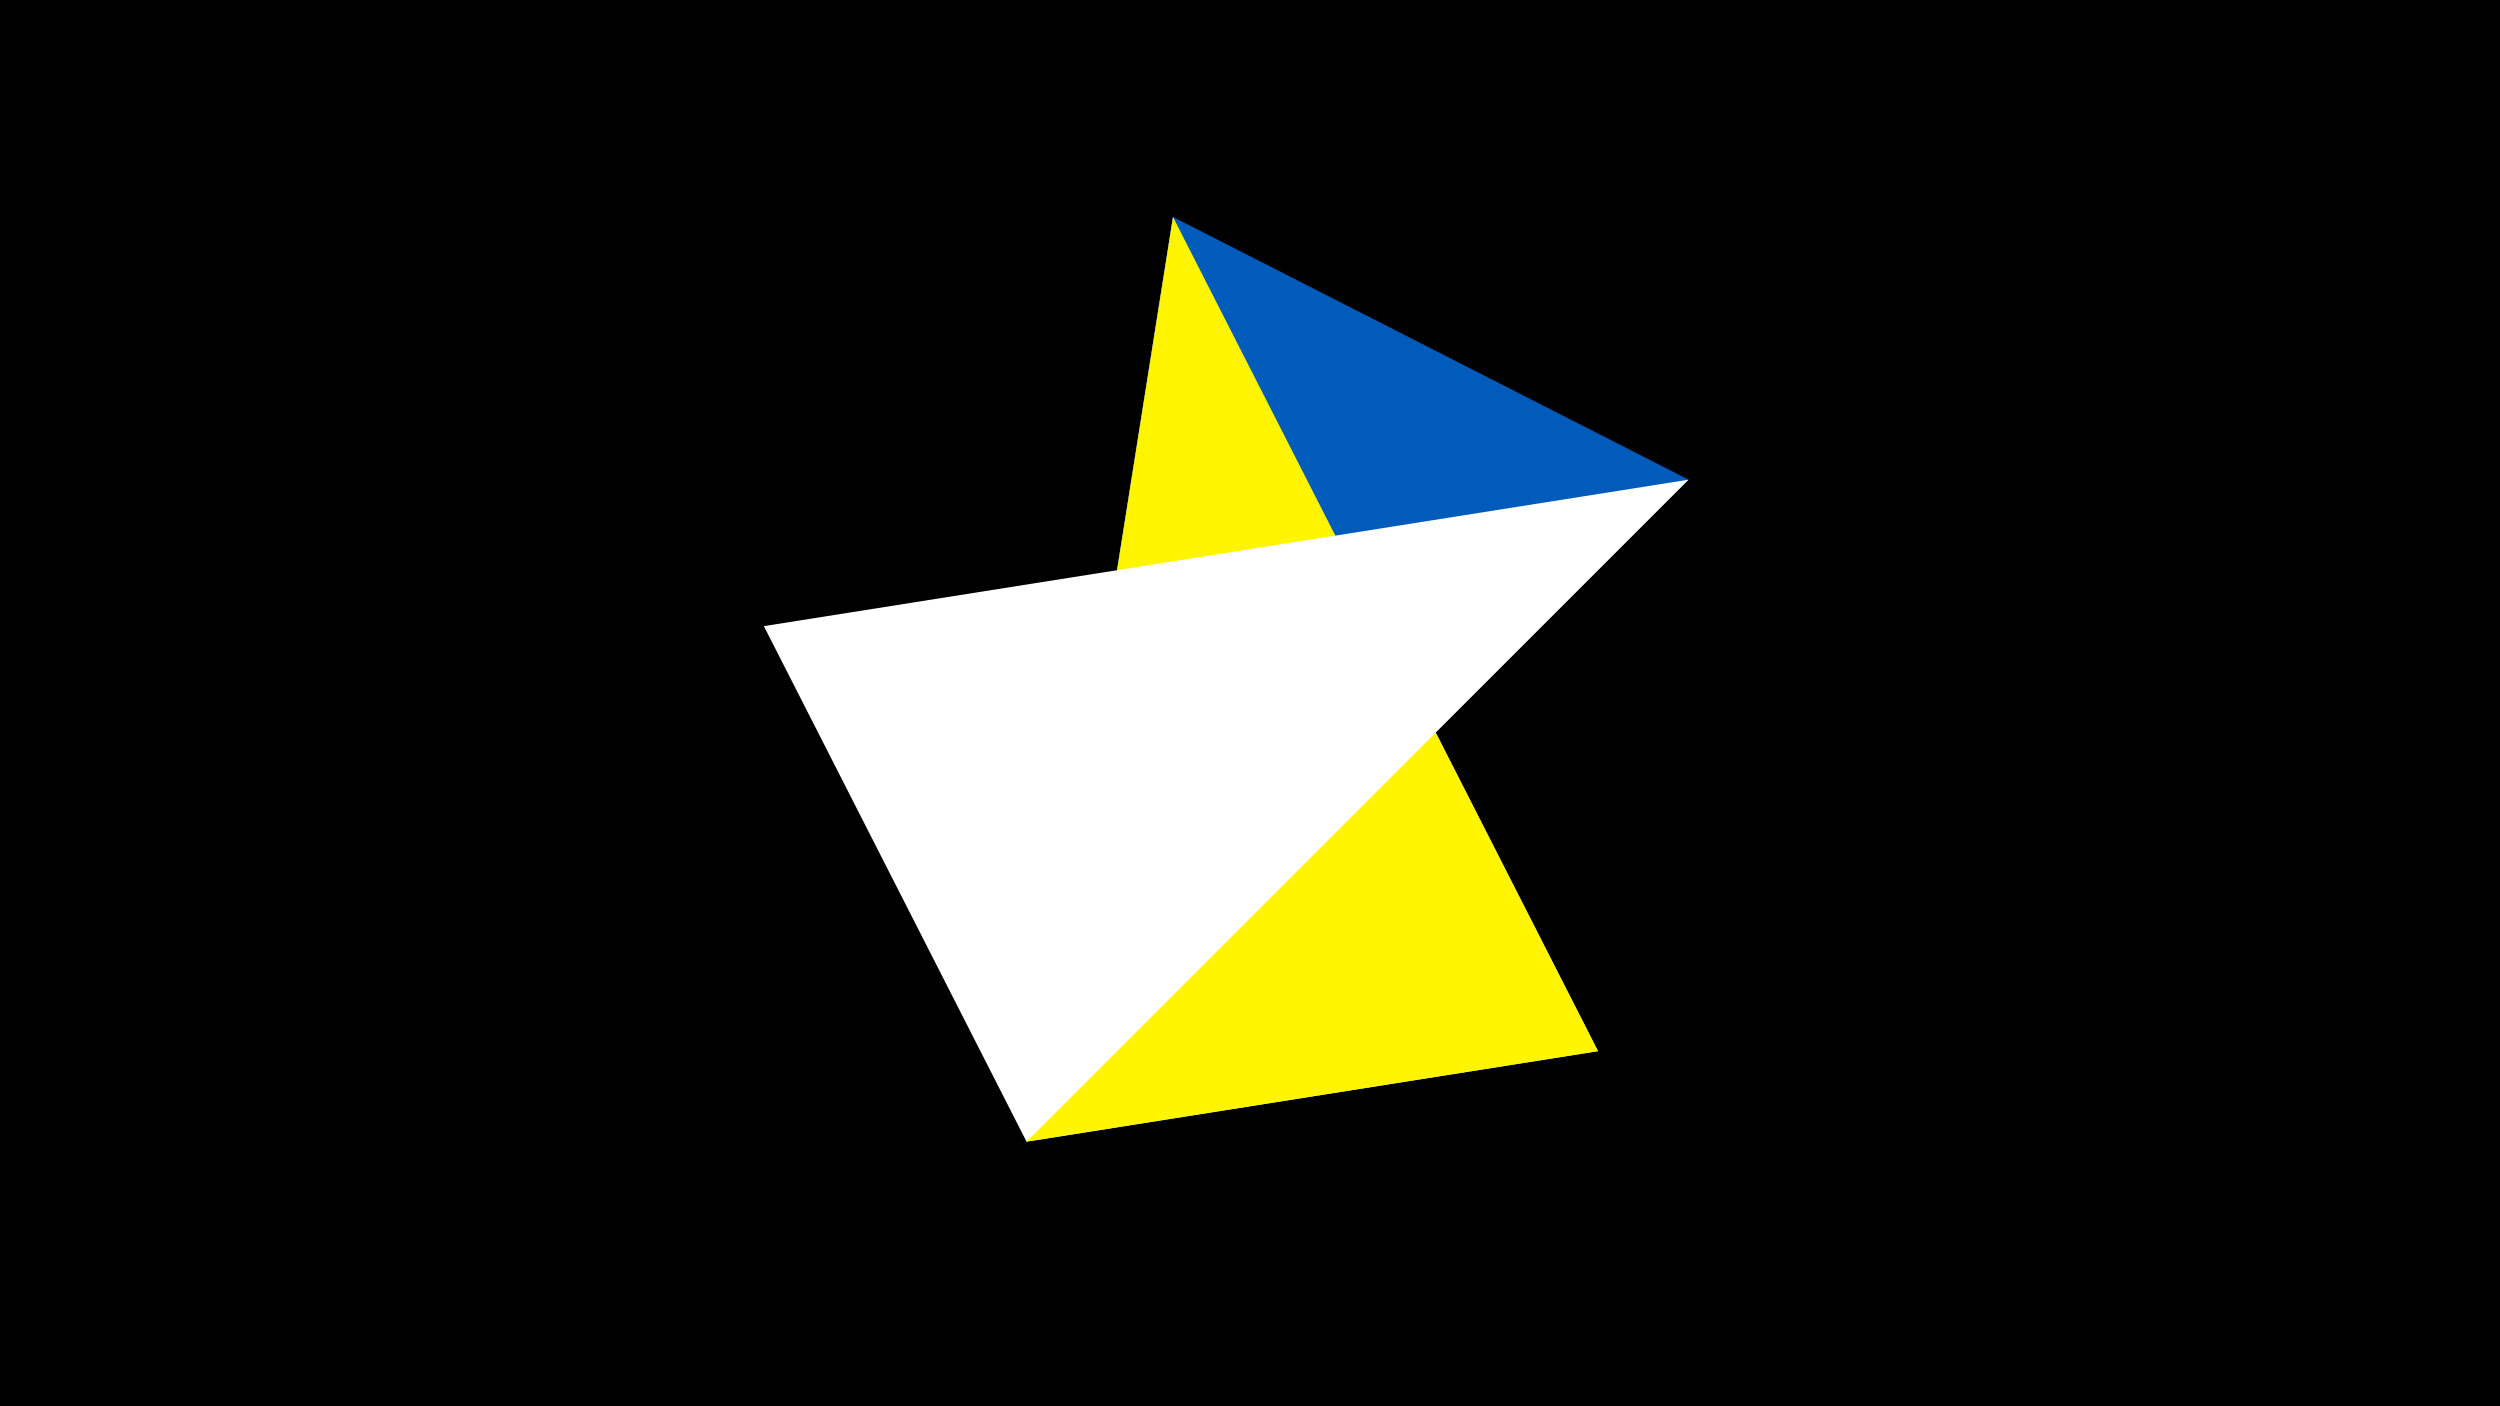 <svg width="1200" height="675" viewBox="-500 -500 1200 675" xmlns="http://www.w3.org/2000/svg"><title>juwel 19282</title><path d="M-500-500h1200v675h-1200z" fill="#000"/><path d="M-7.255,48L63.042,-395.841 267.054,4.554 Z" fill="#c2e1ff"/><path d="M310.5,-269.755L-7.255,48 63.042,-395.841 Z" fill="#005bbb"/><path d="M63.042,-395.841L267.054,4.554 -7.255,48 Z" fill="#fff500"/><path d="M-133.341,-199.458L-7.255,48 310.5,-269.755 Z" fill="#fff"/></svg>